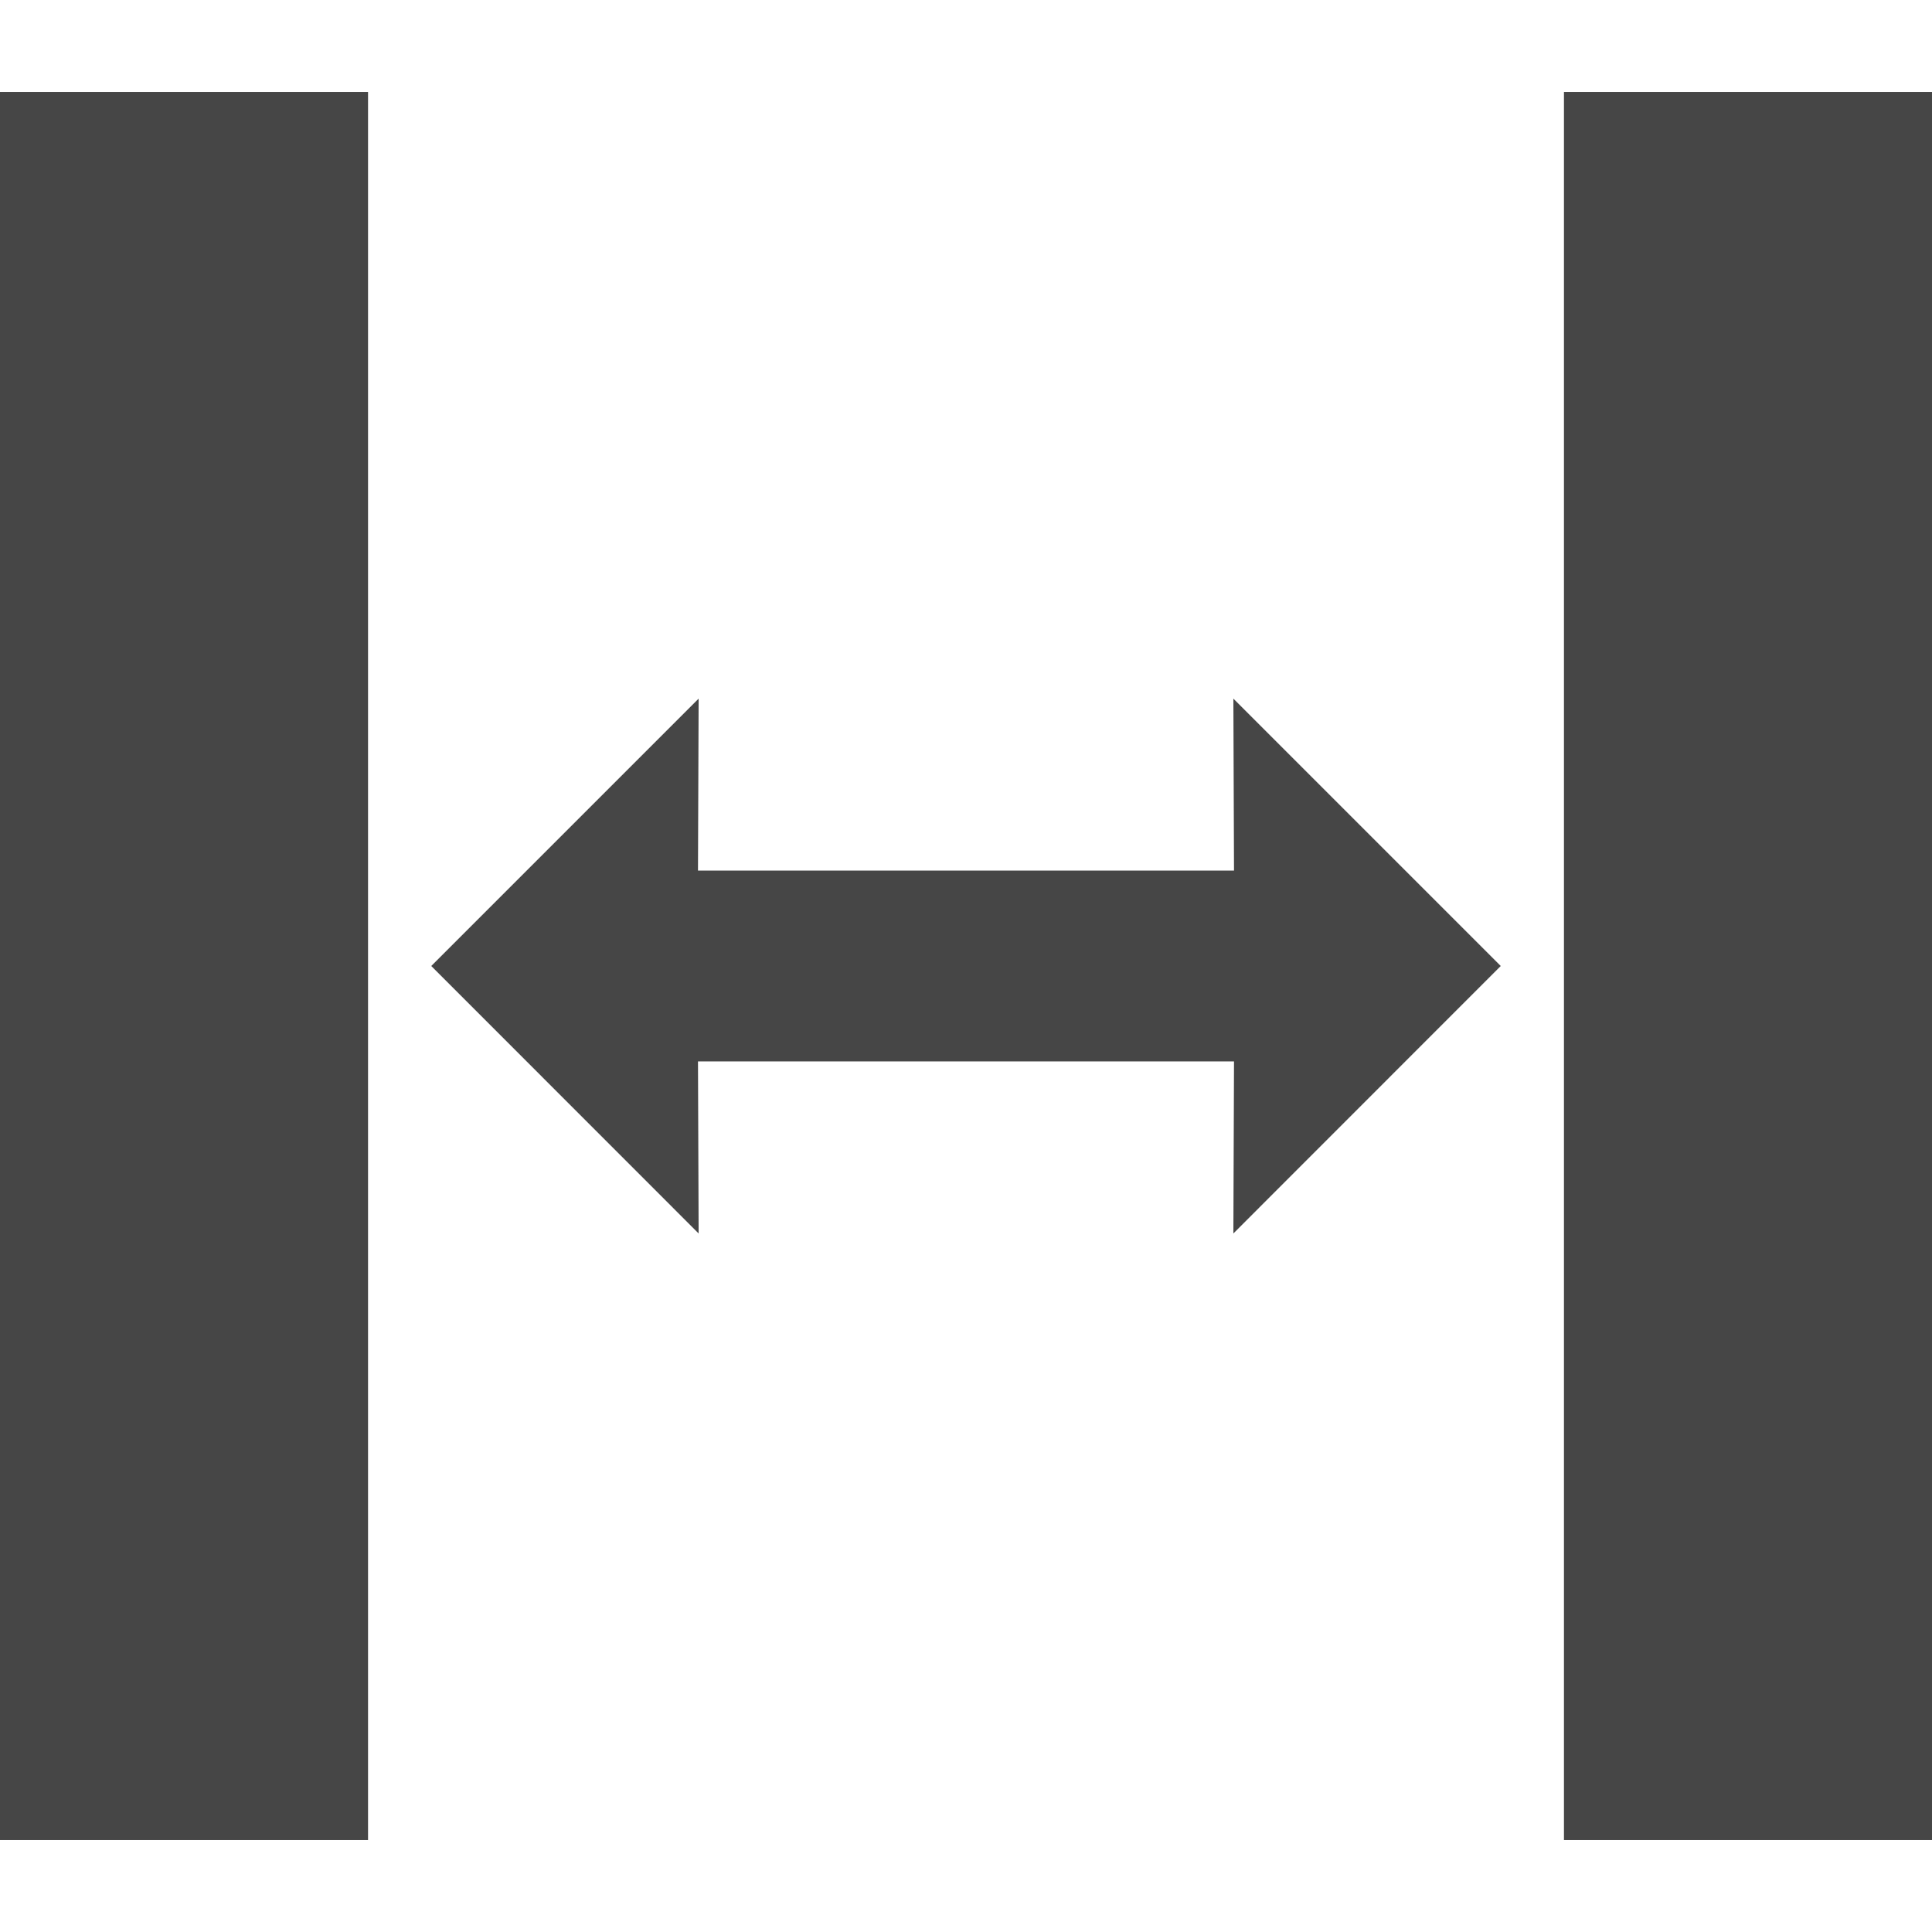 <svg width="18" height="18" viewBox="0 0 18 18" fill="none" xmlns="http://www.w3.org/2000/svg">
<g clip-path="url(#clip0)">
<path d="M18 17.143L18 0.857L14.571 0.857L14.571 17.143L18 17.143Z" fill="#464646"/>
<path d="M3.429 17.143L3.429 0.857L0 0.857L0 17.143L3.429 17.143Z" fill="#464646"/>
<path d="M6.509 6.509L4.018 9L6.509 11.492L6.503 9.889L11.497 9.889L11.491 11.492L13.982 9L11.491 6.509L11.497 8.111L6.503 8.111L6.509 6.509Z" fill="#464646"/>
</g>
<defs>
<clipPath id="clip0">
<rect width="18" height="18" fill="white" transform="translate(18) rotate(90)"/>
</clipPath>
</defs>
</svg>
